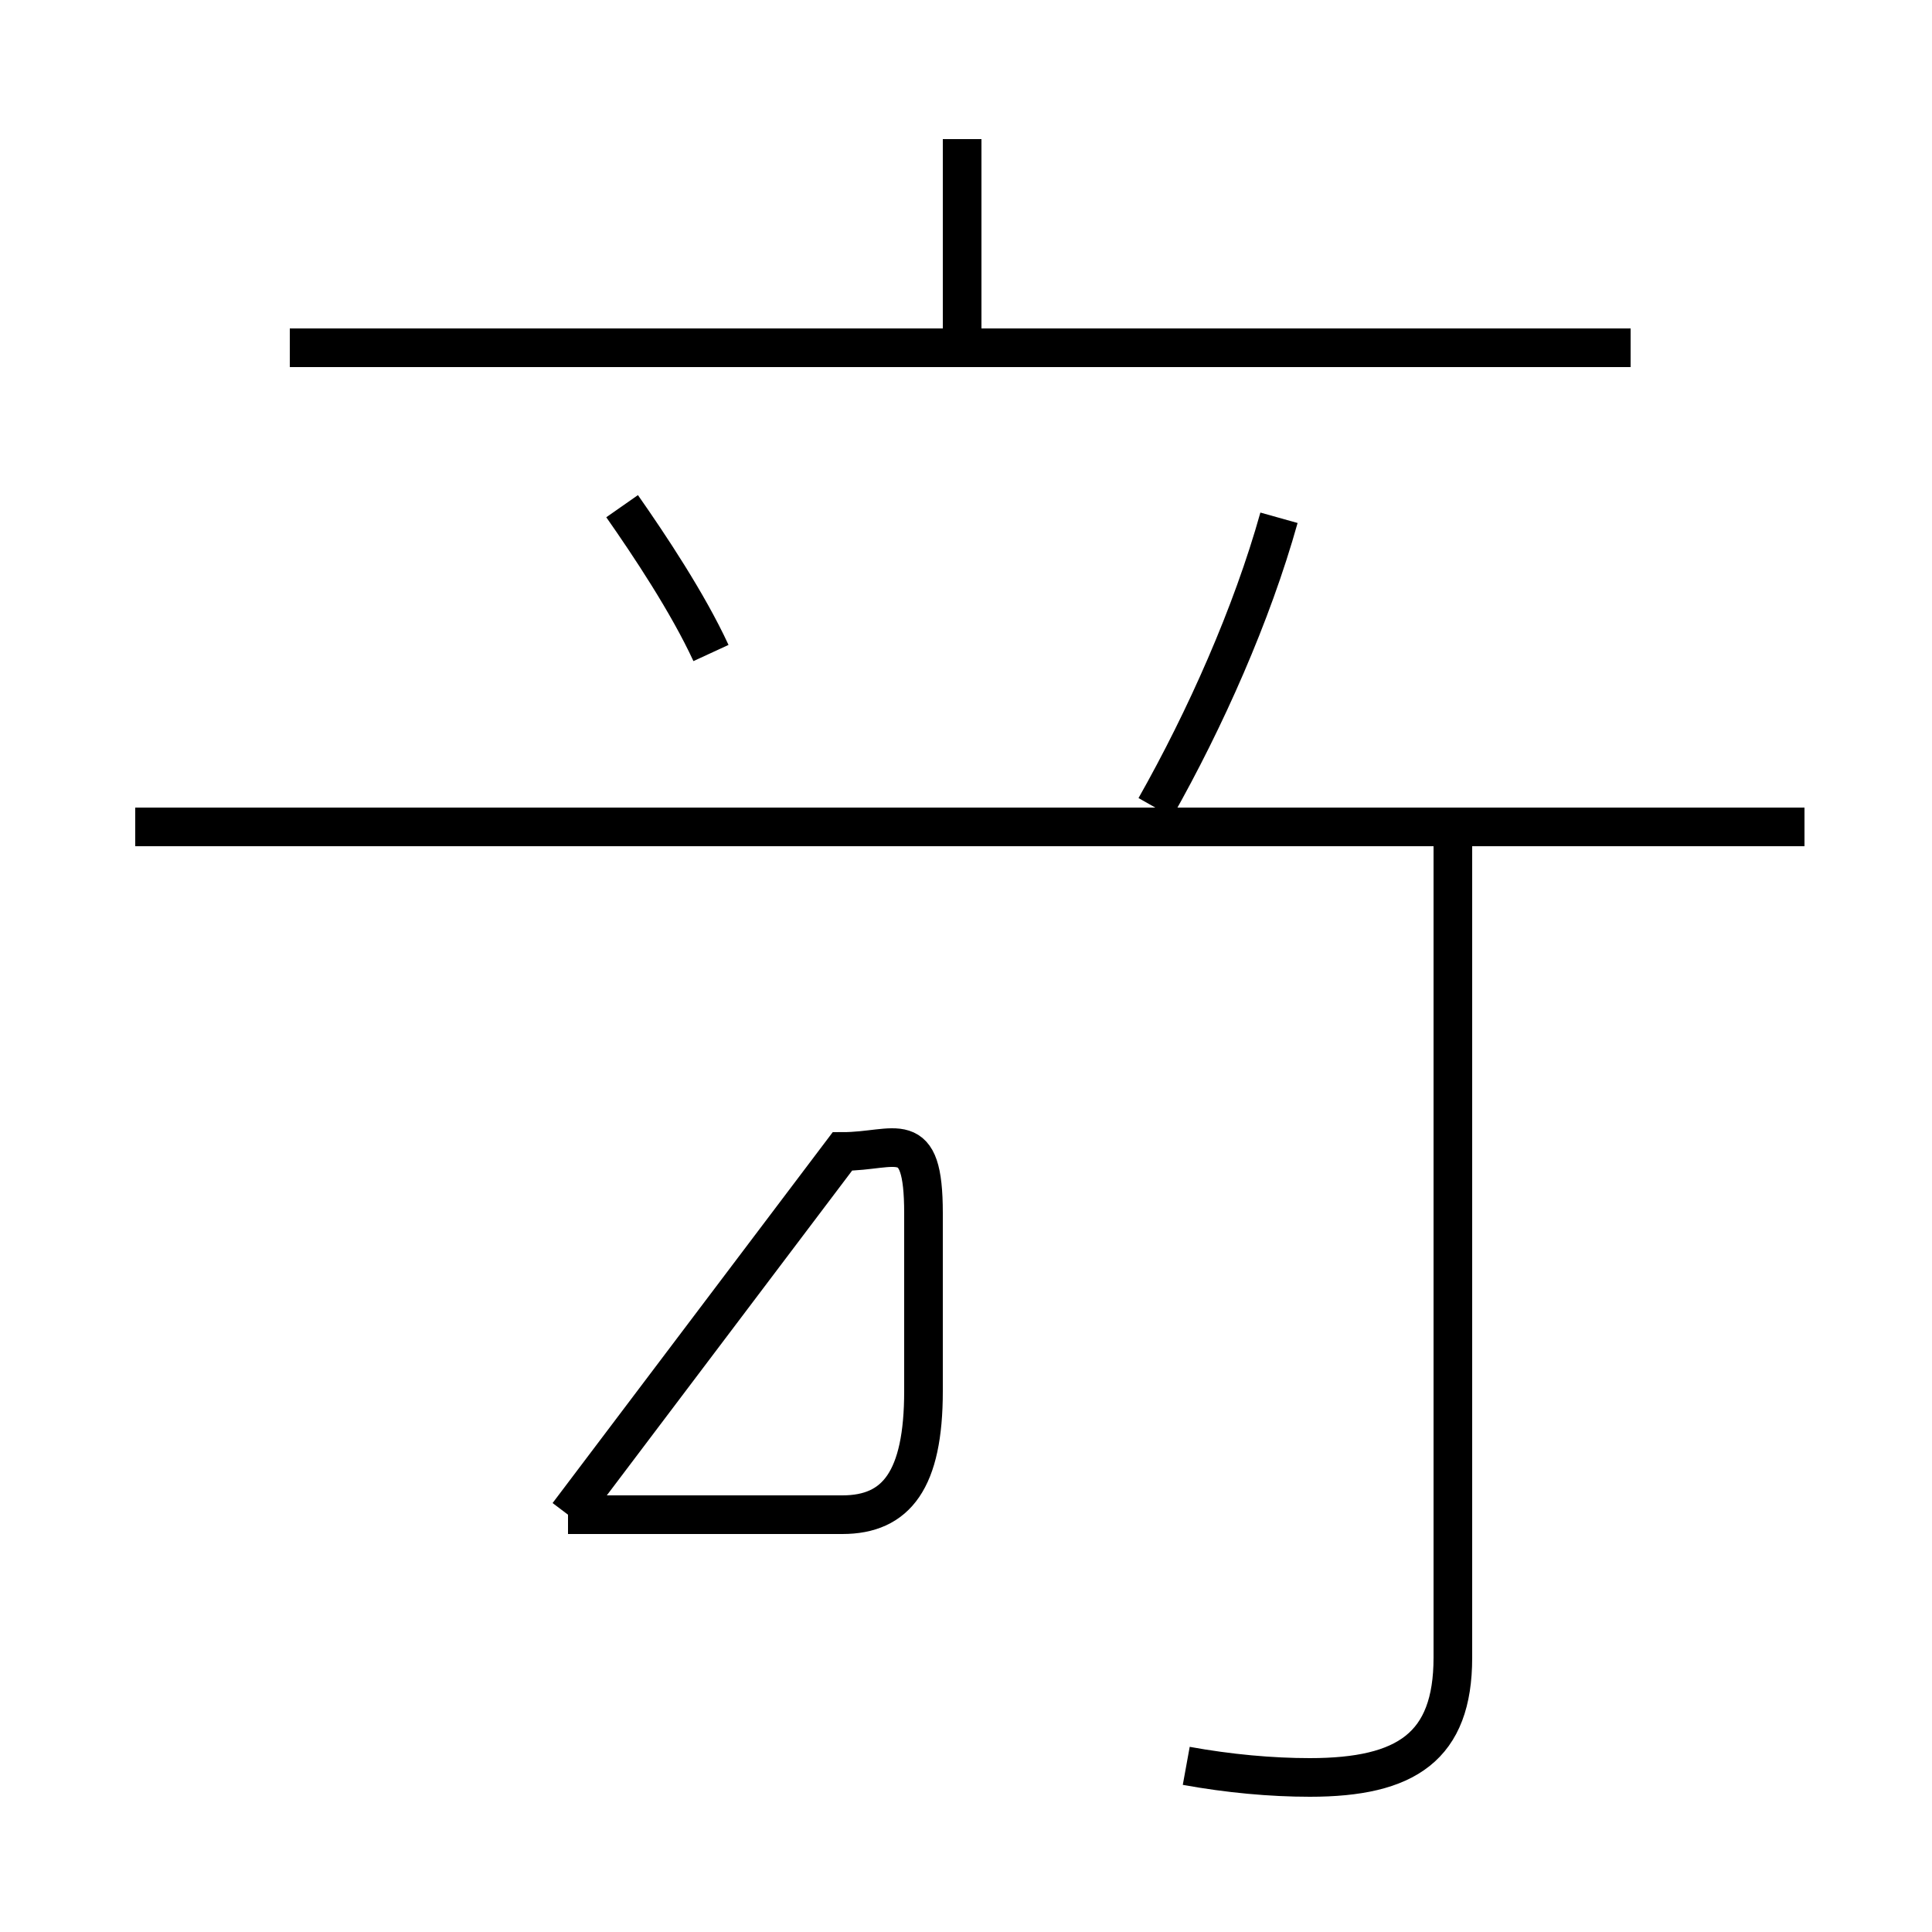 <?xml version='1.0' encoding='utf8'?>
<svg viewBox="0.0 -44.0 50.0 50.0" version="1.1" xmlns="http://www.w3.org/2000/svg">
<rect x="0.0" y="-44.0" width="50.0" height="50.0" fill="#808080" stroke="none"/>
<rect x="-1000" y="-1000" width="2000" height="2000" stroke="white" fill="white"/>
<g style="fill:none; stroke:#000000;  stroke-width:1">
<path d="M 30.7 -1.7 C 31.8 -1.9 32.9 -2.0 33.9 -2.0 C 36.4 -2.0 37.6 -1.2 37.6 1.1 L 37.6 22.6 M 3.5 22.6 L 46.7 22.6 M 29.9 23.1 C 31.2 25.4 32.4 28.1 33.1 30.6 M 14.7 4.8 L 21.8 14.2 C 23.2 14.2 23.9 14.9 23.9 12.6 L 23.9 8.0 C 23.9 5.7 23.2 4.8 21.8 4.8 L 14.7 4.8 M 42.2 35.0 L 7.5 35.0 M 24.9 35.0 L 24.9 40.4 M 18.4 27.1 C 17.8 28.4 16.8 29.9 16.1 30.9" transform="scale(1, -1)" />
</g>
</svg>